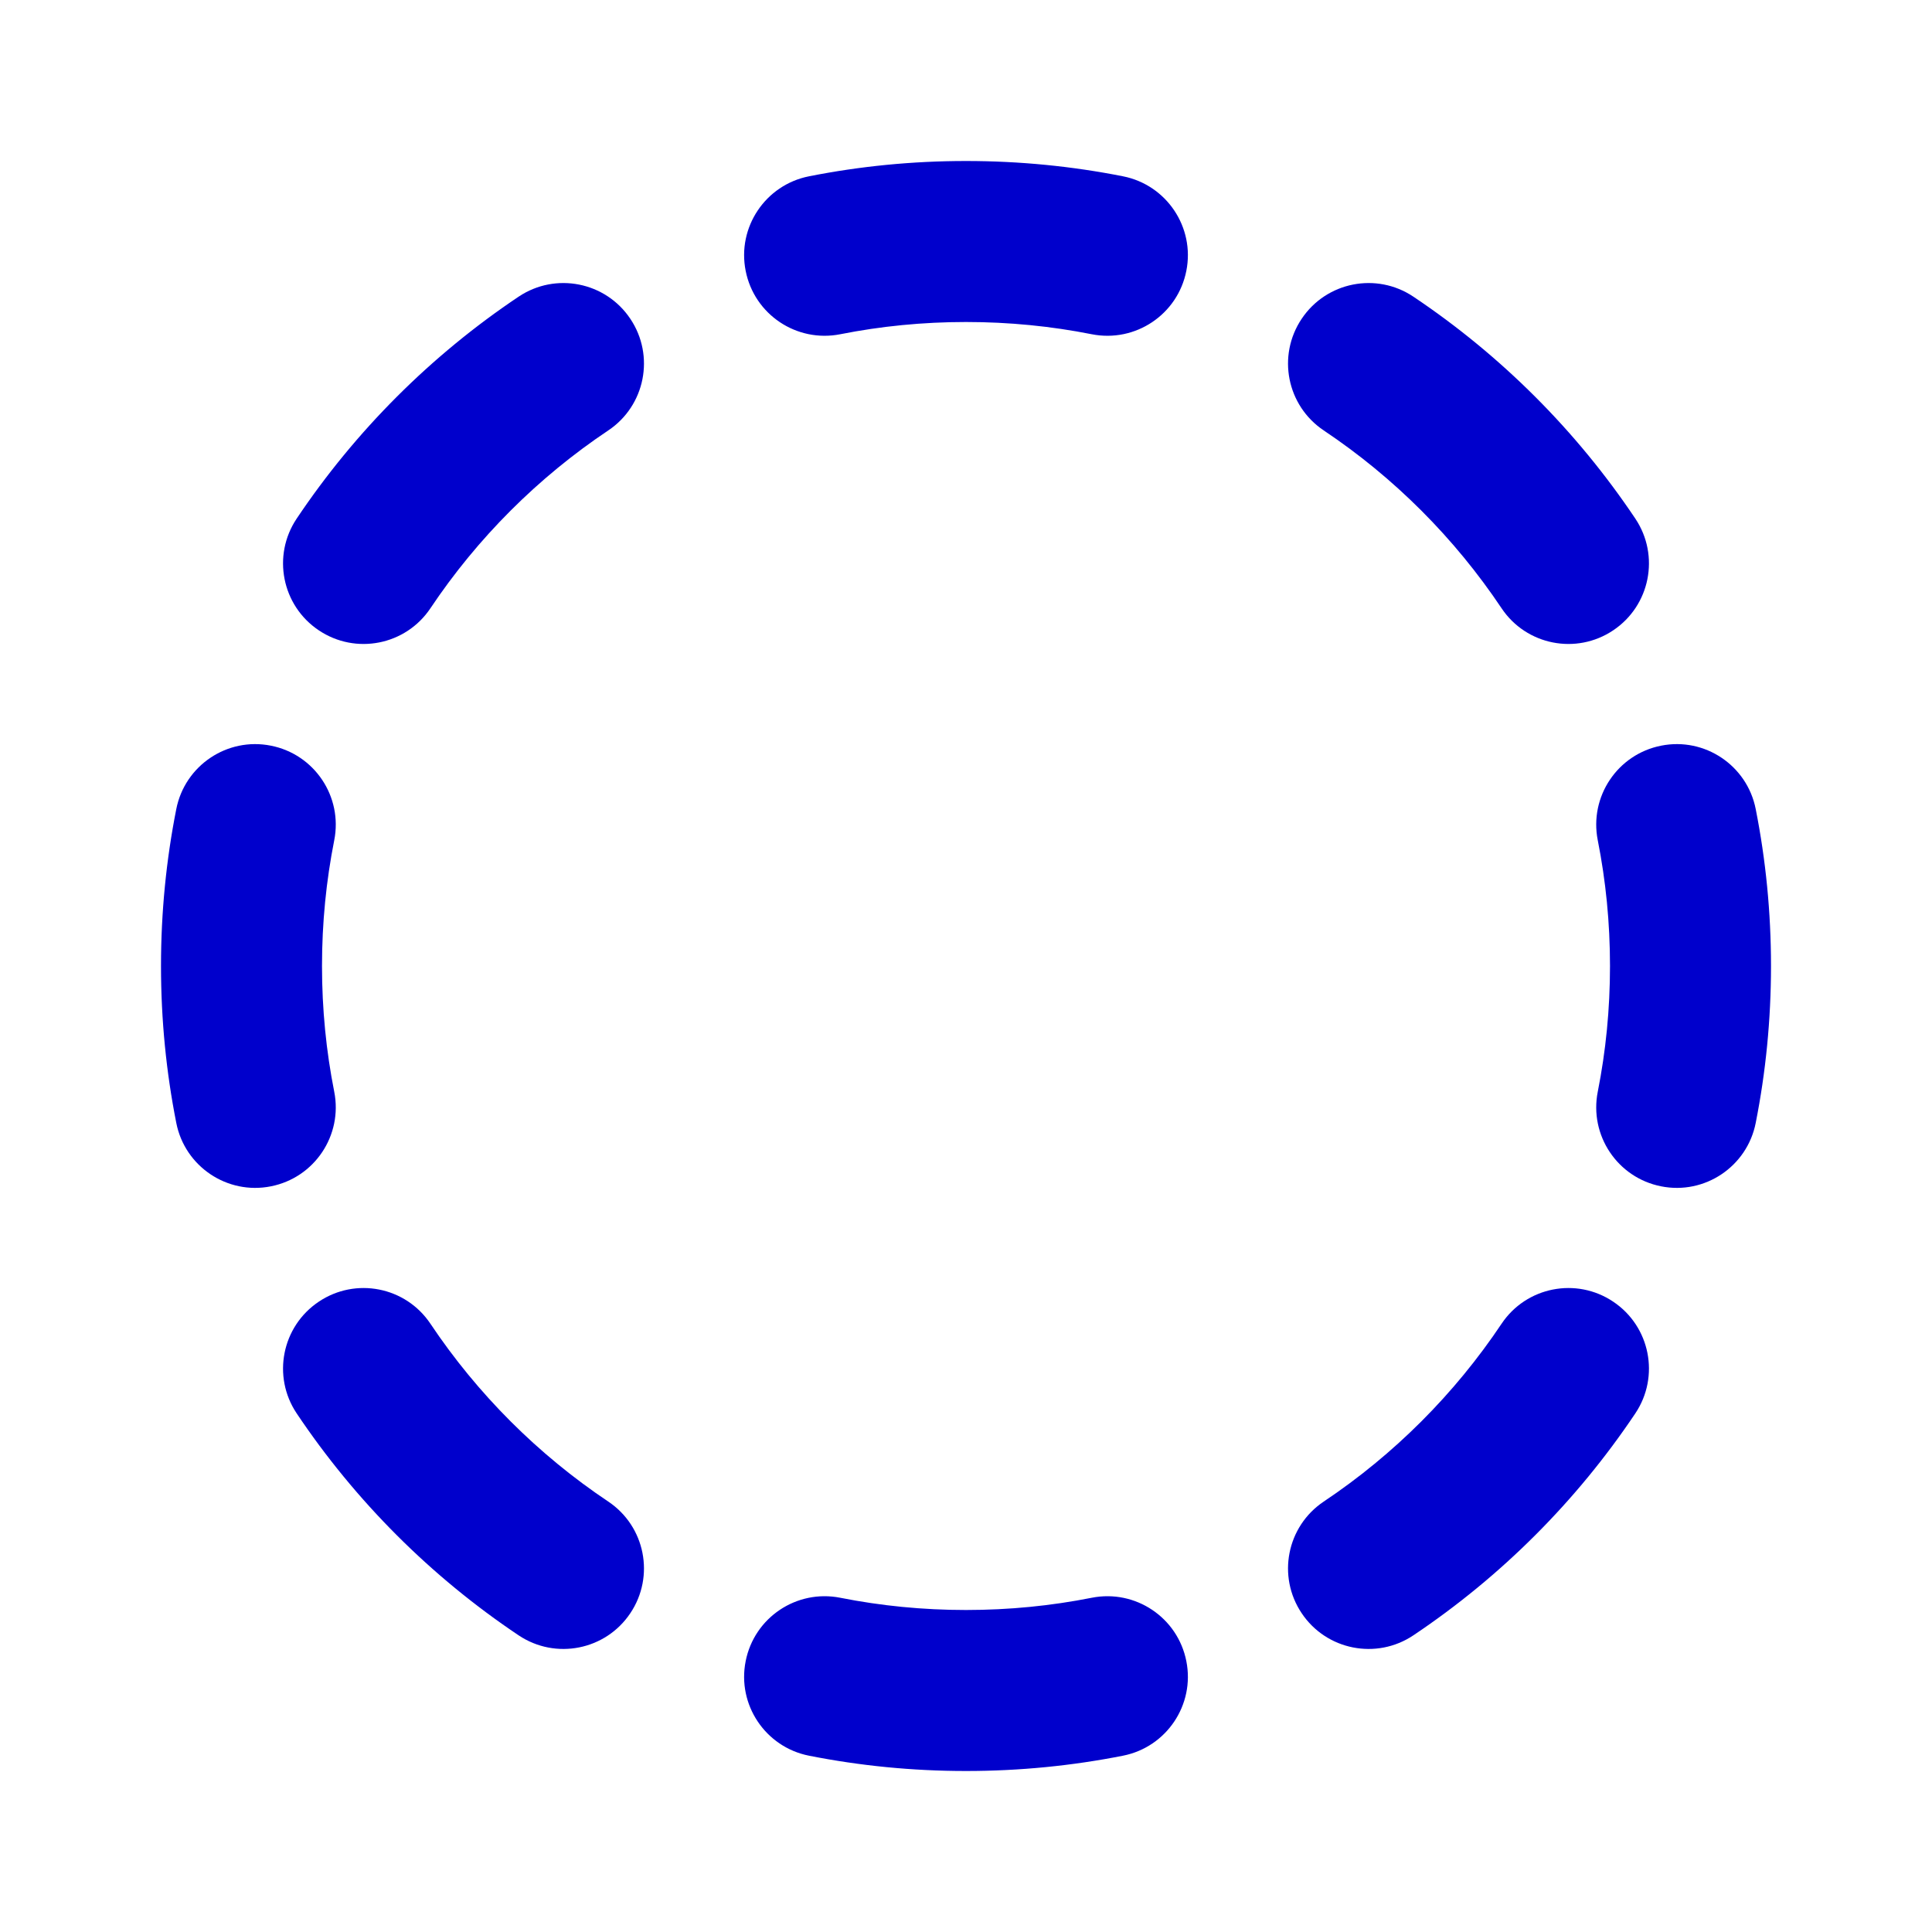<svg width="24" height="24" viewBox="0 0 24 24" fill="none" xmlns="http://www.w3.org/2000/svg">
<path fill-rule="evenodd" clip-rule="evenodd" d="M10.05 2.19C10.681 2.065 11.333 2 12 2C12.667 2 13.319 2.065 13.95 2.19C14.492 2.297 14.845 2.824 14.737 3.365C14.63 3.907 14.104 4.259 13.562 4.152C13.058 4.052 12.536 4 12 4C11.464 4 10.942 4.052 10.438 4.152C9.896 4.259 9.37 3.907 9.263 3.365C9.155 2.824 9.508 2.297 10.05 2.19ZM16.17 3.96C16.477 3.501 17.098 3.378 17.557 3.685C18.647 4.415 19.585 5.353 20.315 6.443C20.622 6.902 20.499 7.523 20.04 7.83C19.581 8.138 18.96 8.015 18.653 7.556C18.069 6.683 17.317 5.931 16.444 5.347C15.985 5.04 15.862 4.419 16.17 3.96ZM7.83 3.96C8.138 4.419 8.015 5.04 7.556 5.347C6.683 5.931 5.931 6.683 5.347 7.556C5.04 8.015 4.419 8.138 3.96 7.83C3.501 7.523 3.378 6.902 3.685 6.443C4.415 5.353 5.353 4.415 6.443 3.685C6.902 3.378 7.523 3.501 7.83 3.96ZM3.365 9.263C3.907 9.37 4.259 9.896 4.152 10.438C4.052 10.942 4 11.464 4 12C4 12.536 4.052 13.058 4.152 13.562C4.259 14.104 3.907 14.63 3.365 14.737C2.824 14.845 2.297 14.492 2.19 13.95C2.065 13.319 2 12.667 2 12C2 11.333 2.065 10.681 2.19 10.05C2.297 9.508 2.824 9.155 3.365 9.263ZM20.635 9.263C21.176 9.155 21.703 9.508 21.81 10.05C21.935 10.681 22 11.333 22 12C22 12.667 21.935 13.319 21.81 13.95C21.703 14.492 21.176 14.845 20.635 14.737C20.093 14.63 19.741 14.104 19.848 13.562C19.948 13.058 20 12.536 20 12C20 11.464 19.948 10.942 19.848 10.438C19.741 9.896 20.093 9.37 20.635 9.263ZM20.04 16.17C20.499 16.477 20.622 17.098 20.315 17.557C19.585 18.647 18.647 19.585 17.557 20.315C17.098 20.622 16.477 20.499 16.17 20.04C15.862 19.581 15.985 18.96 16.444 18.653C17.317 18.069 18.069 17.317 18.653 16.444C18.96 15.985 19.581 15.862 20.04 16.17ZM3.96 16.17C4.419 15.862 5.04 15.985 5.347 16.444C5.931 17.317 6.683 18.069 7.556 18.653C8.015 18.96 8.138 19.581 7.83 20.04C7.523 20.499 6.902 20.622 6.443 20.315C5.353 19.585 4.415 18.647 3.685 17.557C3.378 17.098 3.501 16.477 3.96 16.17ZM9.263 20.635C9.37 20.093 9.896 19.741 10.438 19.848C10.942 19.948 11.464 20 12 20C12.536 20 13.058 19.948 13.562 19.848C14.104 19.741 14.63 20.093 14.737 20.635C14.845 21.176 14.492 21.703 13.95 21.81C13.319 21.935 12.667 22 12 22C11.333 22 10.681 21.935 10.05 21.81C9.508 21.703 9.155 21.176 9.263 20.635Z" fill="#0000CC"/>
</svg>
